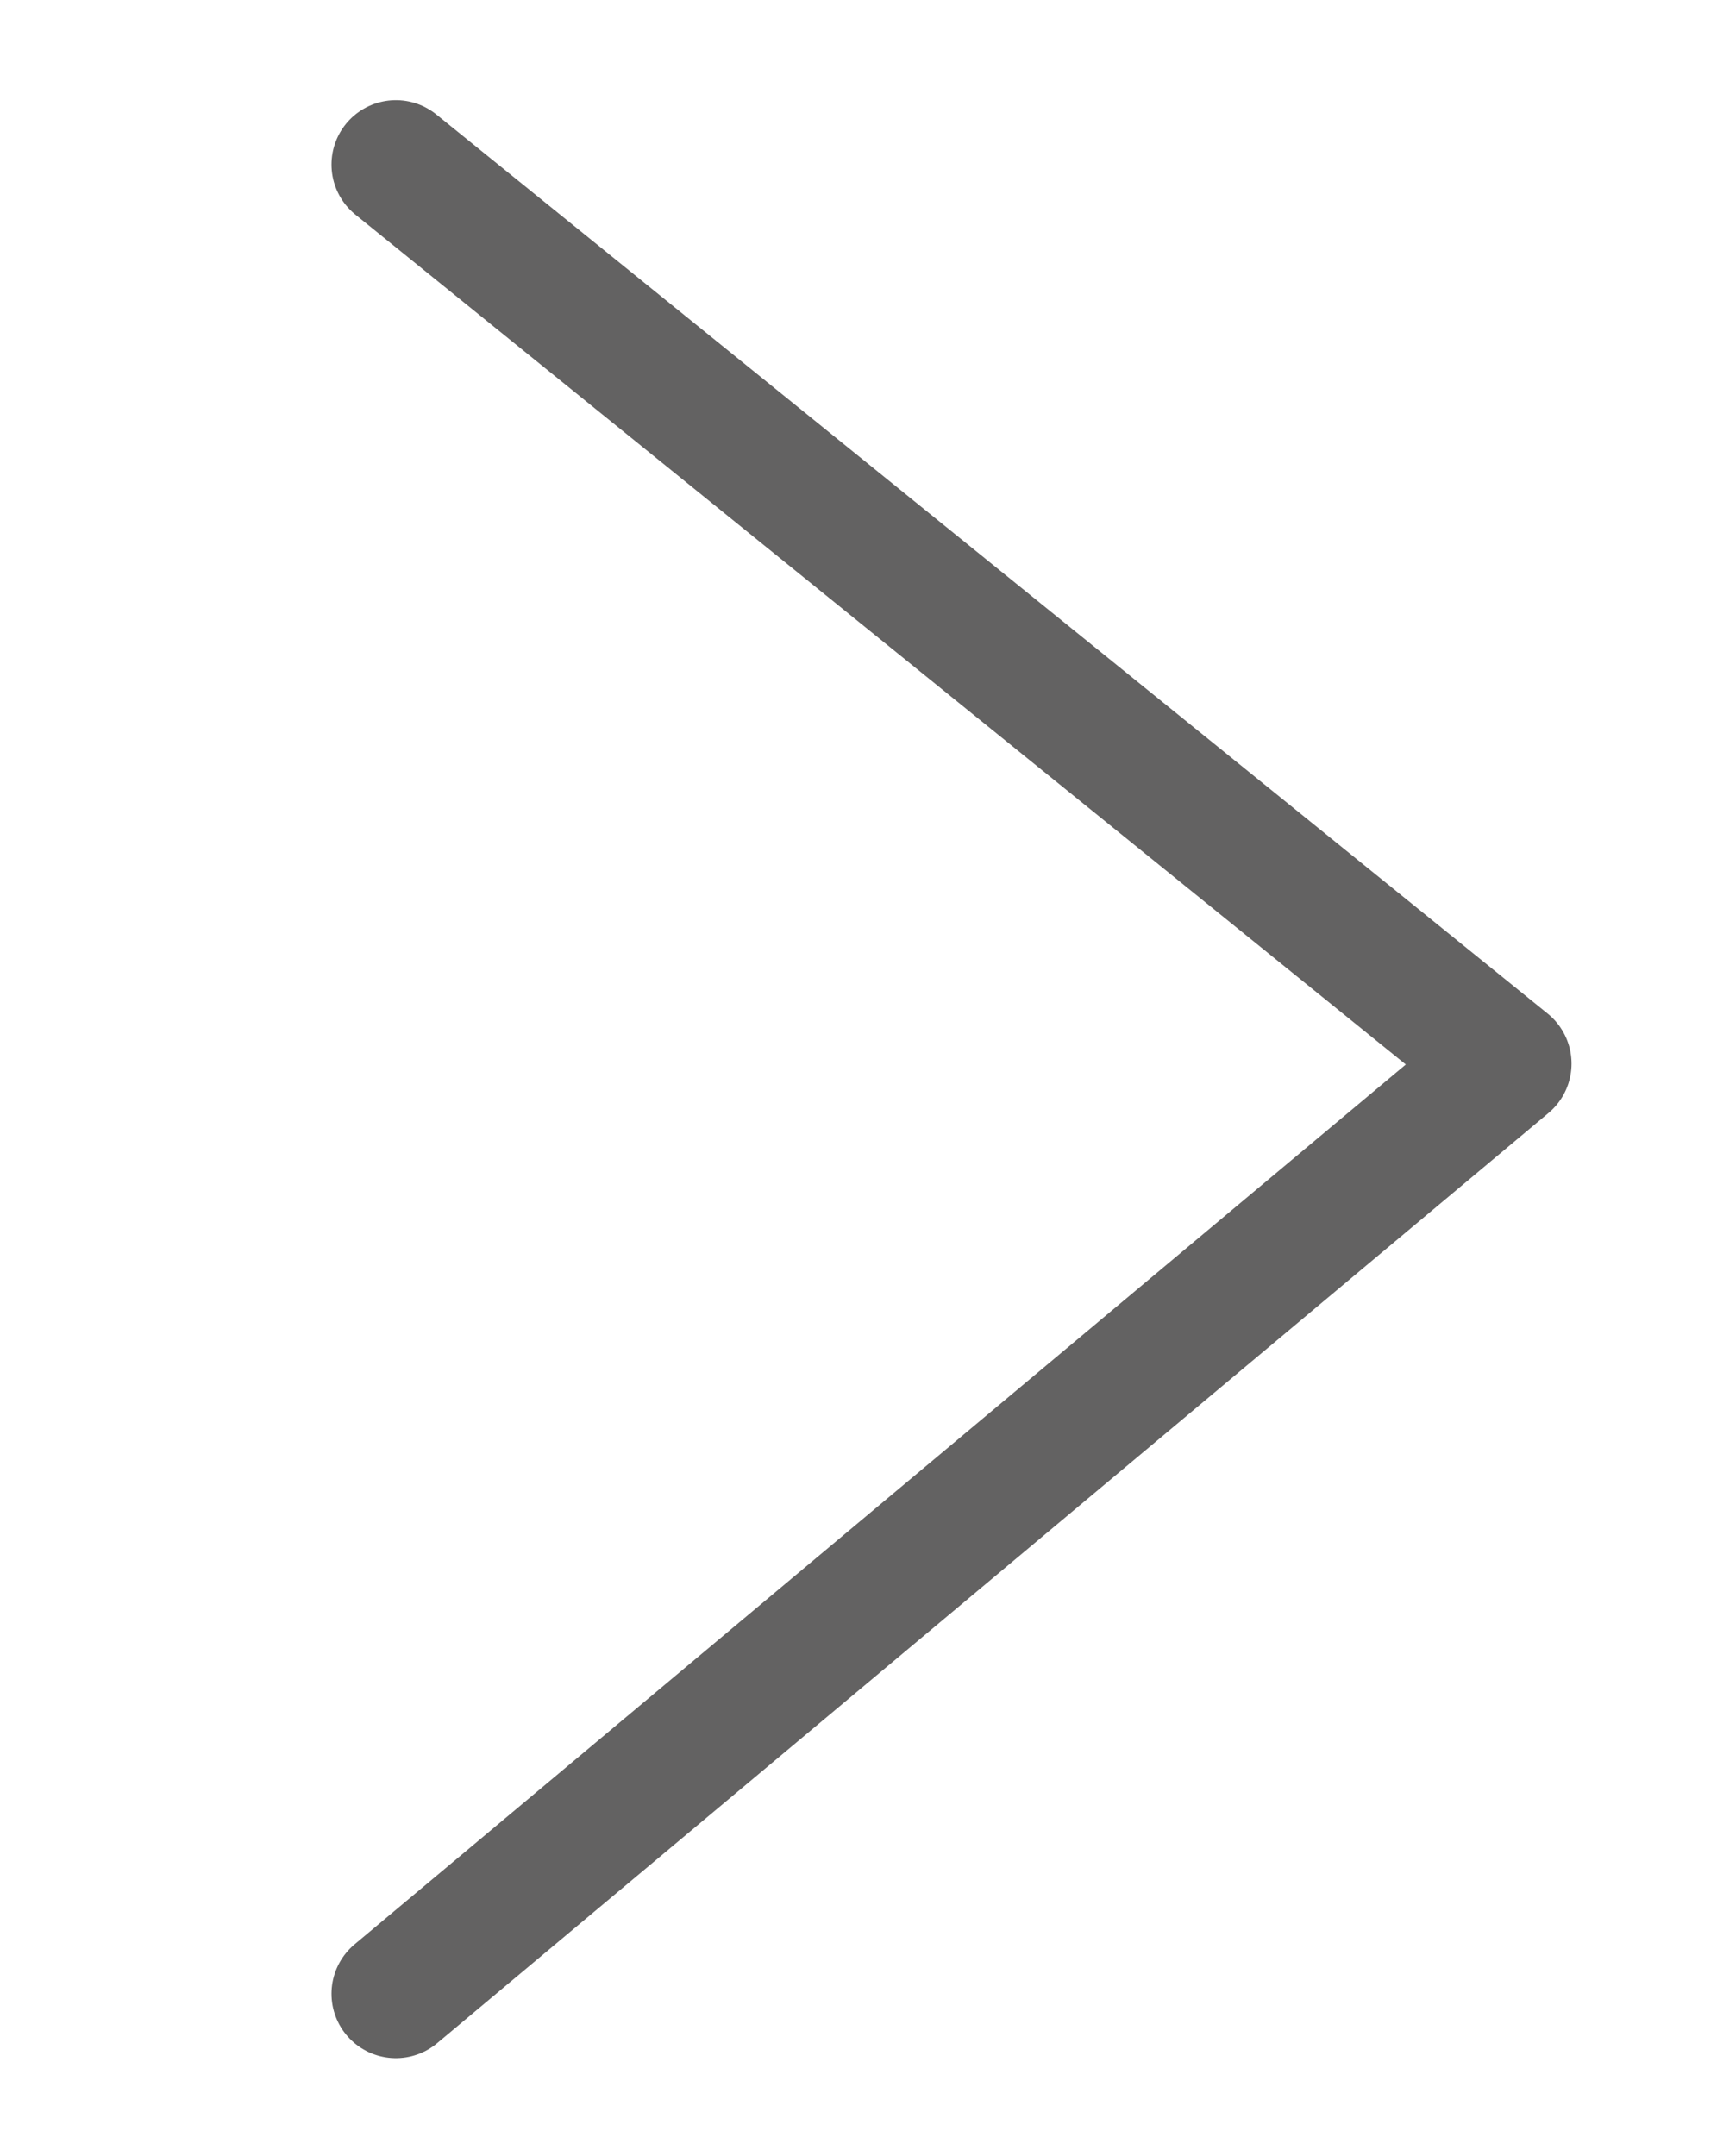 <?xml version="1.0" encoding="utf-8"?>
<!-- Generator: Adobe Illustrator 23.0.0, SVG Export Plug-In . SVG Version: 6.00 Build 0)  -->
<svg version="1.1" id="Layer_1" xmlns="http://www.w3.org/2000/svg" xmlns:xlink="http://www.w3.org/1999/xlink" x="0px" y="0px"
	 viewBox="0 0 360 452" style="enable-background:new 0 0 360 452;" xml:space="preserve">
<style type="text/css">
	.st0{fill:none;stroke:#636262;stroke-width:27;stroke-linecap:round;stroke-linejoin:round;stroke-miterlimit:10;}
</style>
<polyline class="st0" points="83,34.5 316,223 83,418 "/>
</svg>
